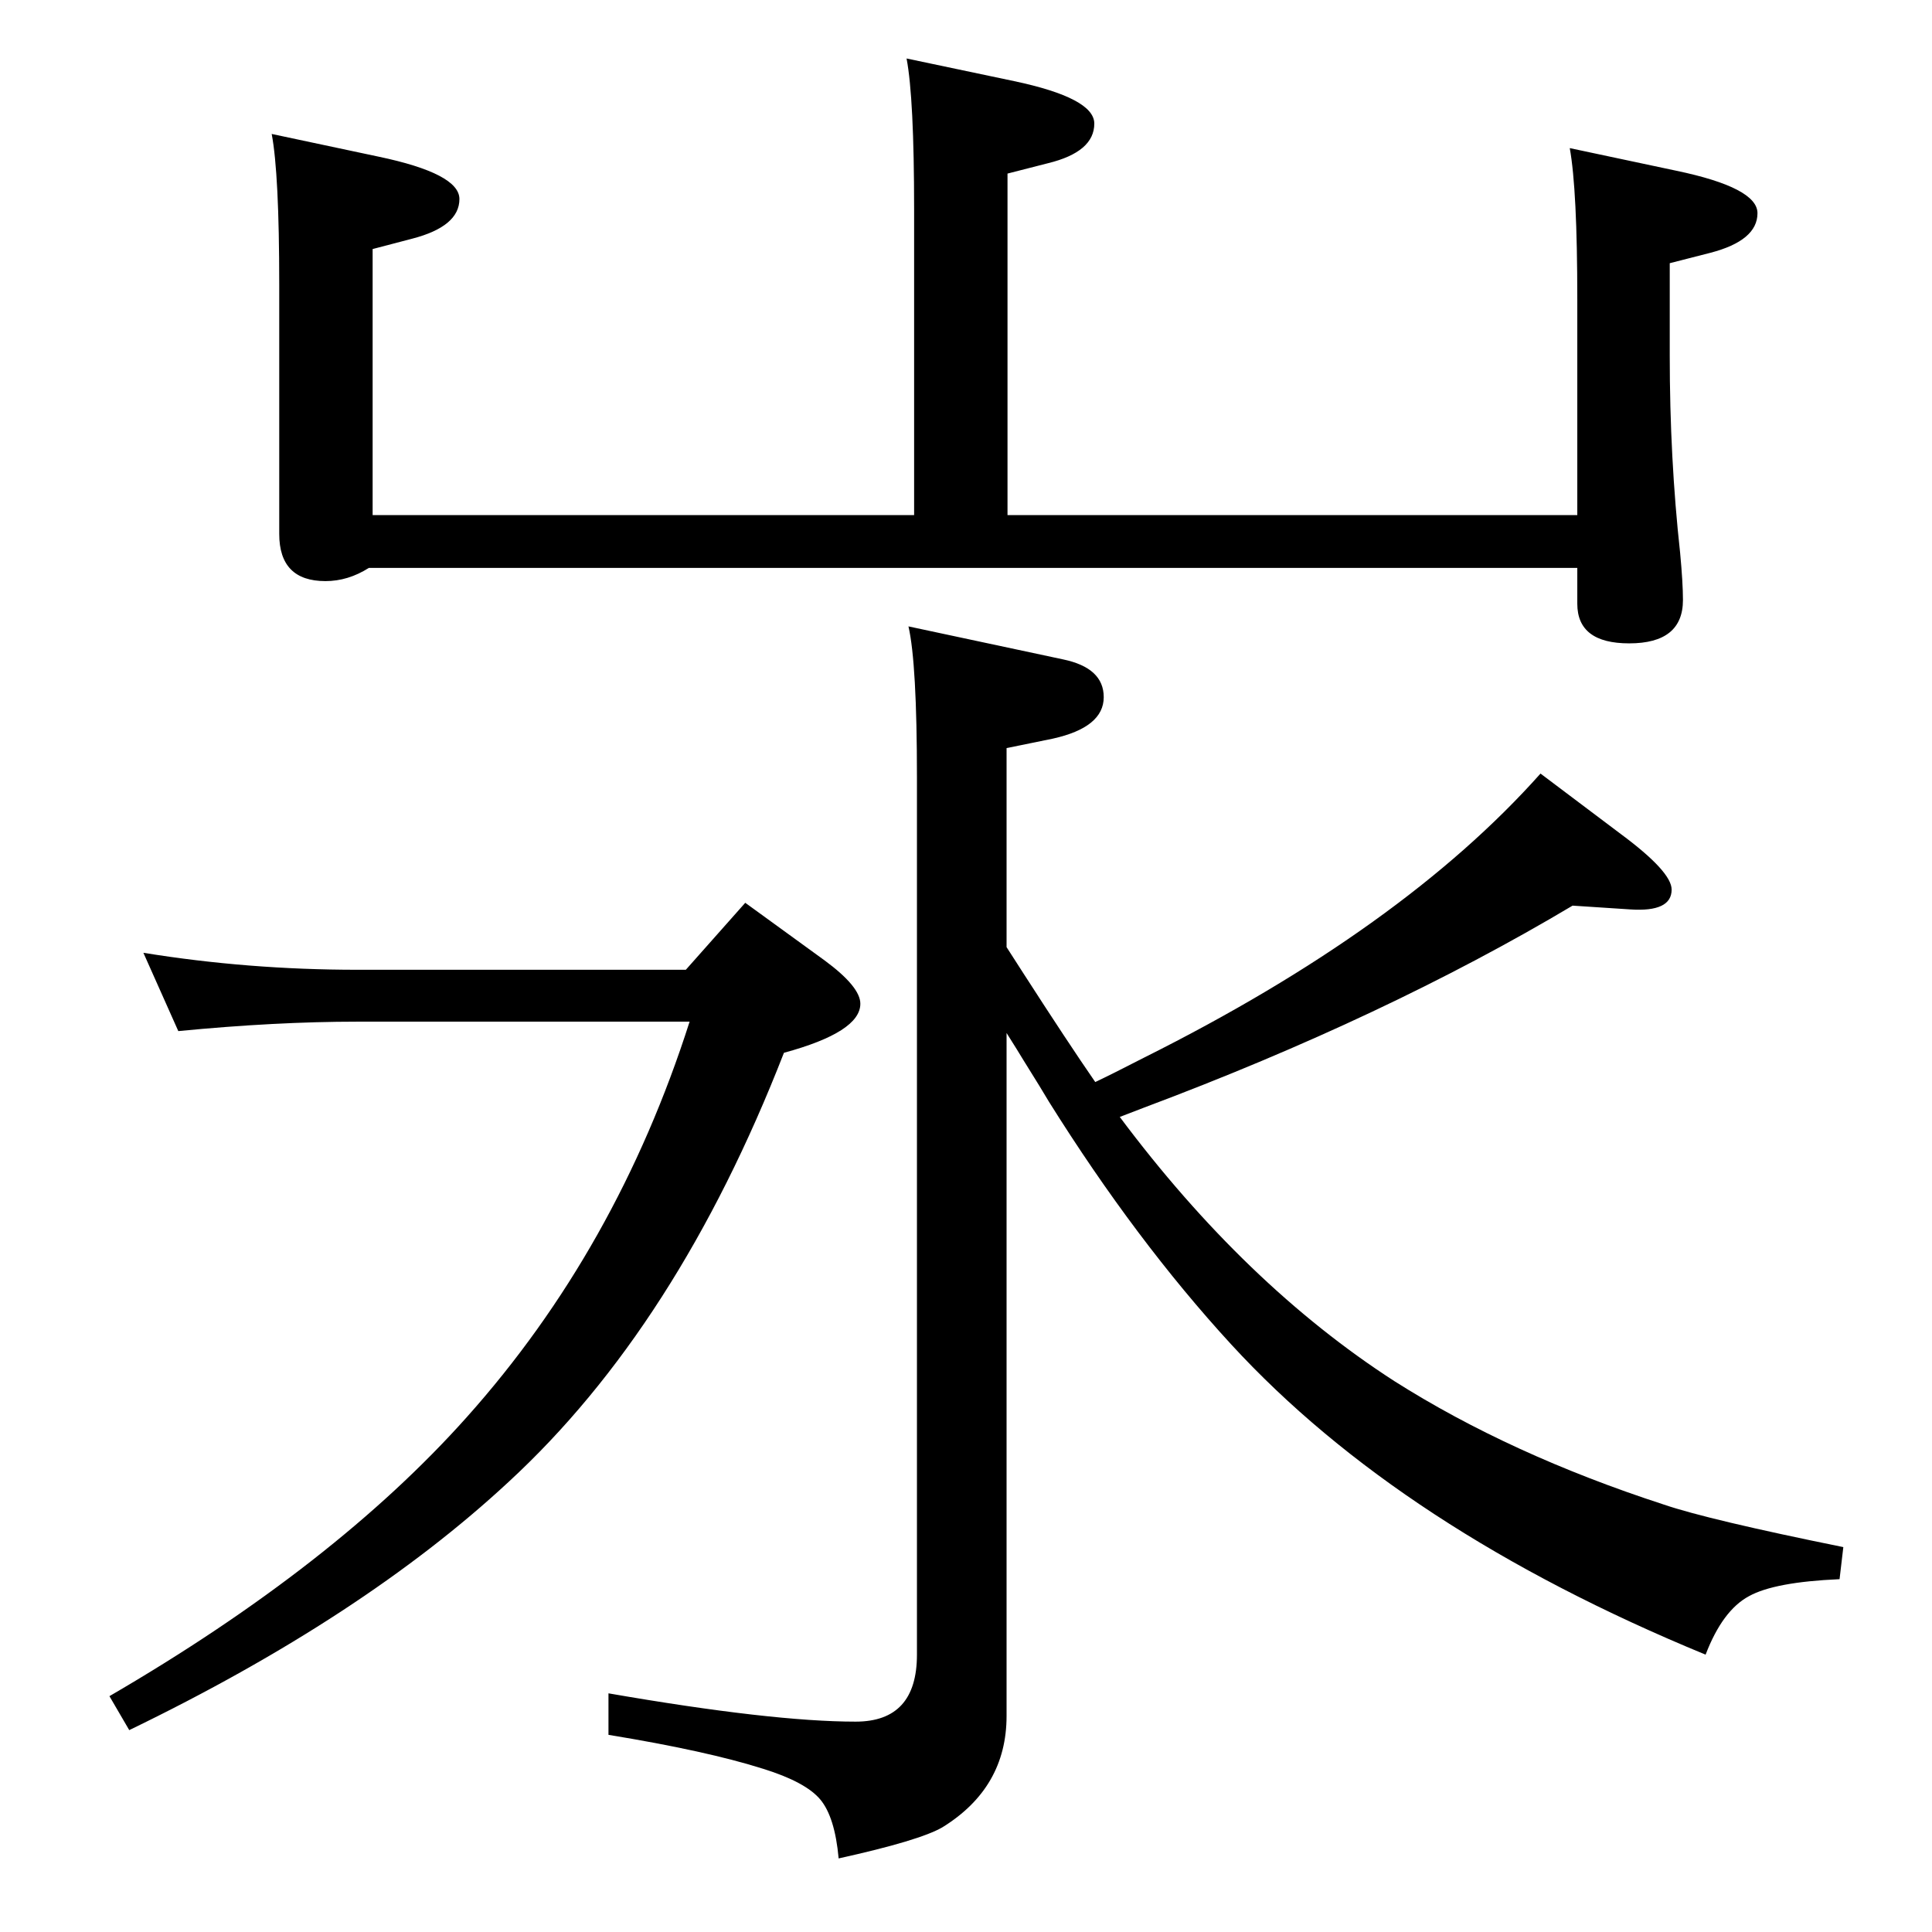 <?xml version="1.0" standalone="no"?>
<!DOCTYPE svg PUBLIC "-//W3C//DTD SVG 1.1//EN" "http://www.w3.org/Graphics/SVG/1.1/DTD/svg11.dtd" >
<svg xmlns="http://www.w3.org/2000/svg" xmlns:xlink="http://www.w3.org/1999/xlink" version="1.1" viewBox="0 -410 2048 2048">
  <g transform="matrix(1 0 0 -1 0 1638)">
   <path fill="currentColor"
d="M1187 864q133 -178 291 -280q123 -78 286 -131q47 -16 190 -45l-4 -34q-69 -3 -96 -18q-28 -15 -46 -62q-323 133 -503 329q-101 110 -193 257q-7 12 -27 44q-6 10 -18 29v-724q0 -76 -68 -118q-24 -14 -110 -33q-4 44 -19.5 62.5t-60.5 32.5q-60 19 -164 36v44
q173 -30 262 -30q65 0 65 71v930q0 121 -9 160l164 -35q43 -9 43 -40q0 -32 -54 -44l-49 -10v-211l18 -28q47 -73 76 -115q17 8 52 26q274 137 420 301l85 -64q54 -40 54 -59q0 -24 -44 -21l-61 4q-198 -118 -454 -214zM1664 1891l113 -24q86 -18 86 -45q0 -29 -50 -42
l-43 -11v-98q0 -109 11 -209q3 -32 3 -50q0 -46 -57 -46q-55 0 -55 42v38h-1281q-22 -14 -46 -14q-49 0 -49 50v264q0 118 -8 160l113 -24q86 -18 86 -45q0 -29 -50 -42l-42 -11v-282h574v324q0 118 -8 160l114 -24q85 -18 85 -45q0 -30 -49 -42l-43 -11v-362h604v229
q0 116 -8 160zM152 1038q111 -18 227 -18h348l63 71l84 -61q38 -28 38 -46q0 -30 -81 -52q-113 -290 -292 -455q-154 -143 -402 -263l-21 36q239 139 379 296q159 178 236 419h-352q-87 0 -190 -10z" />
  </g>

</svg>
